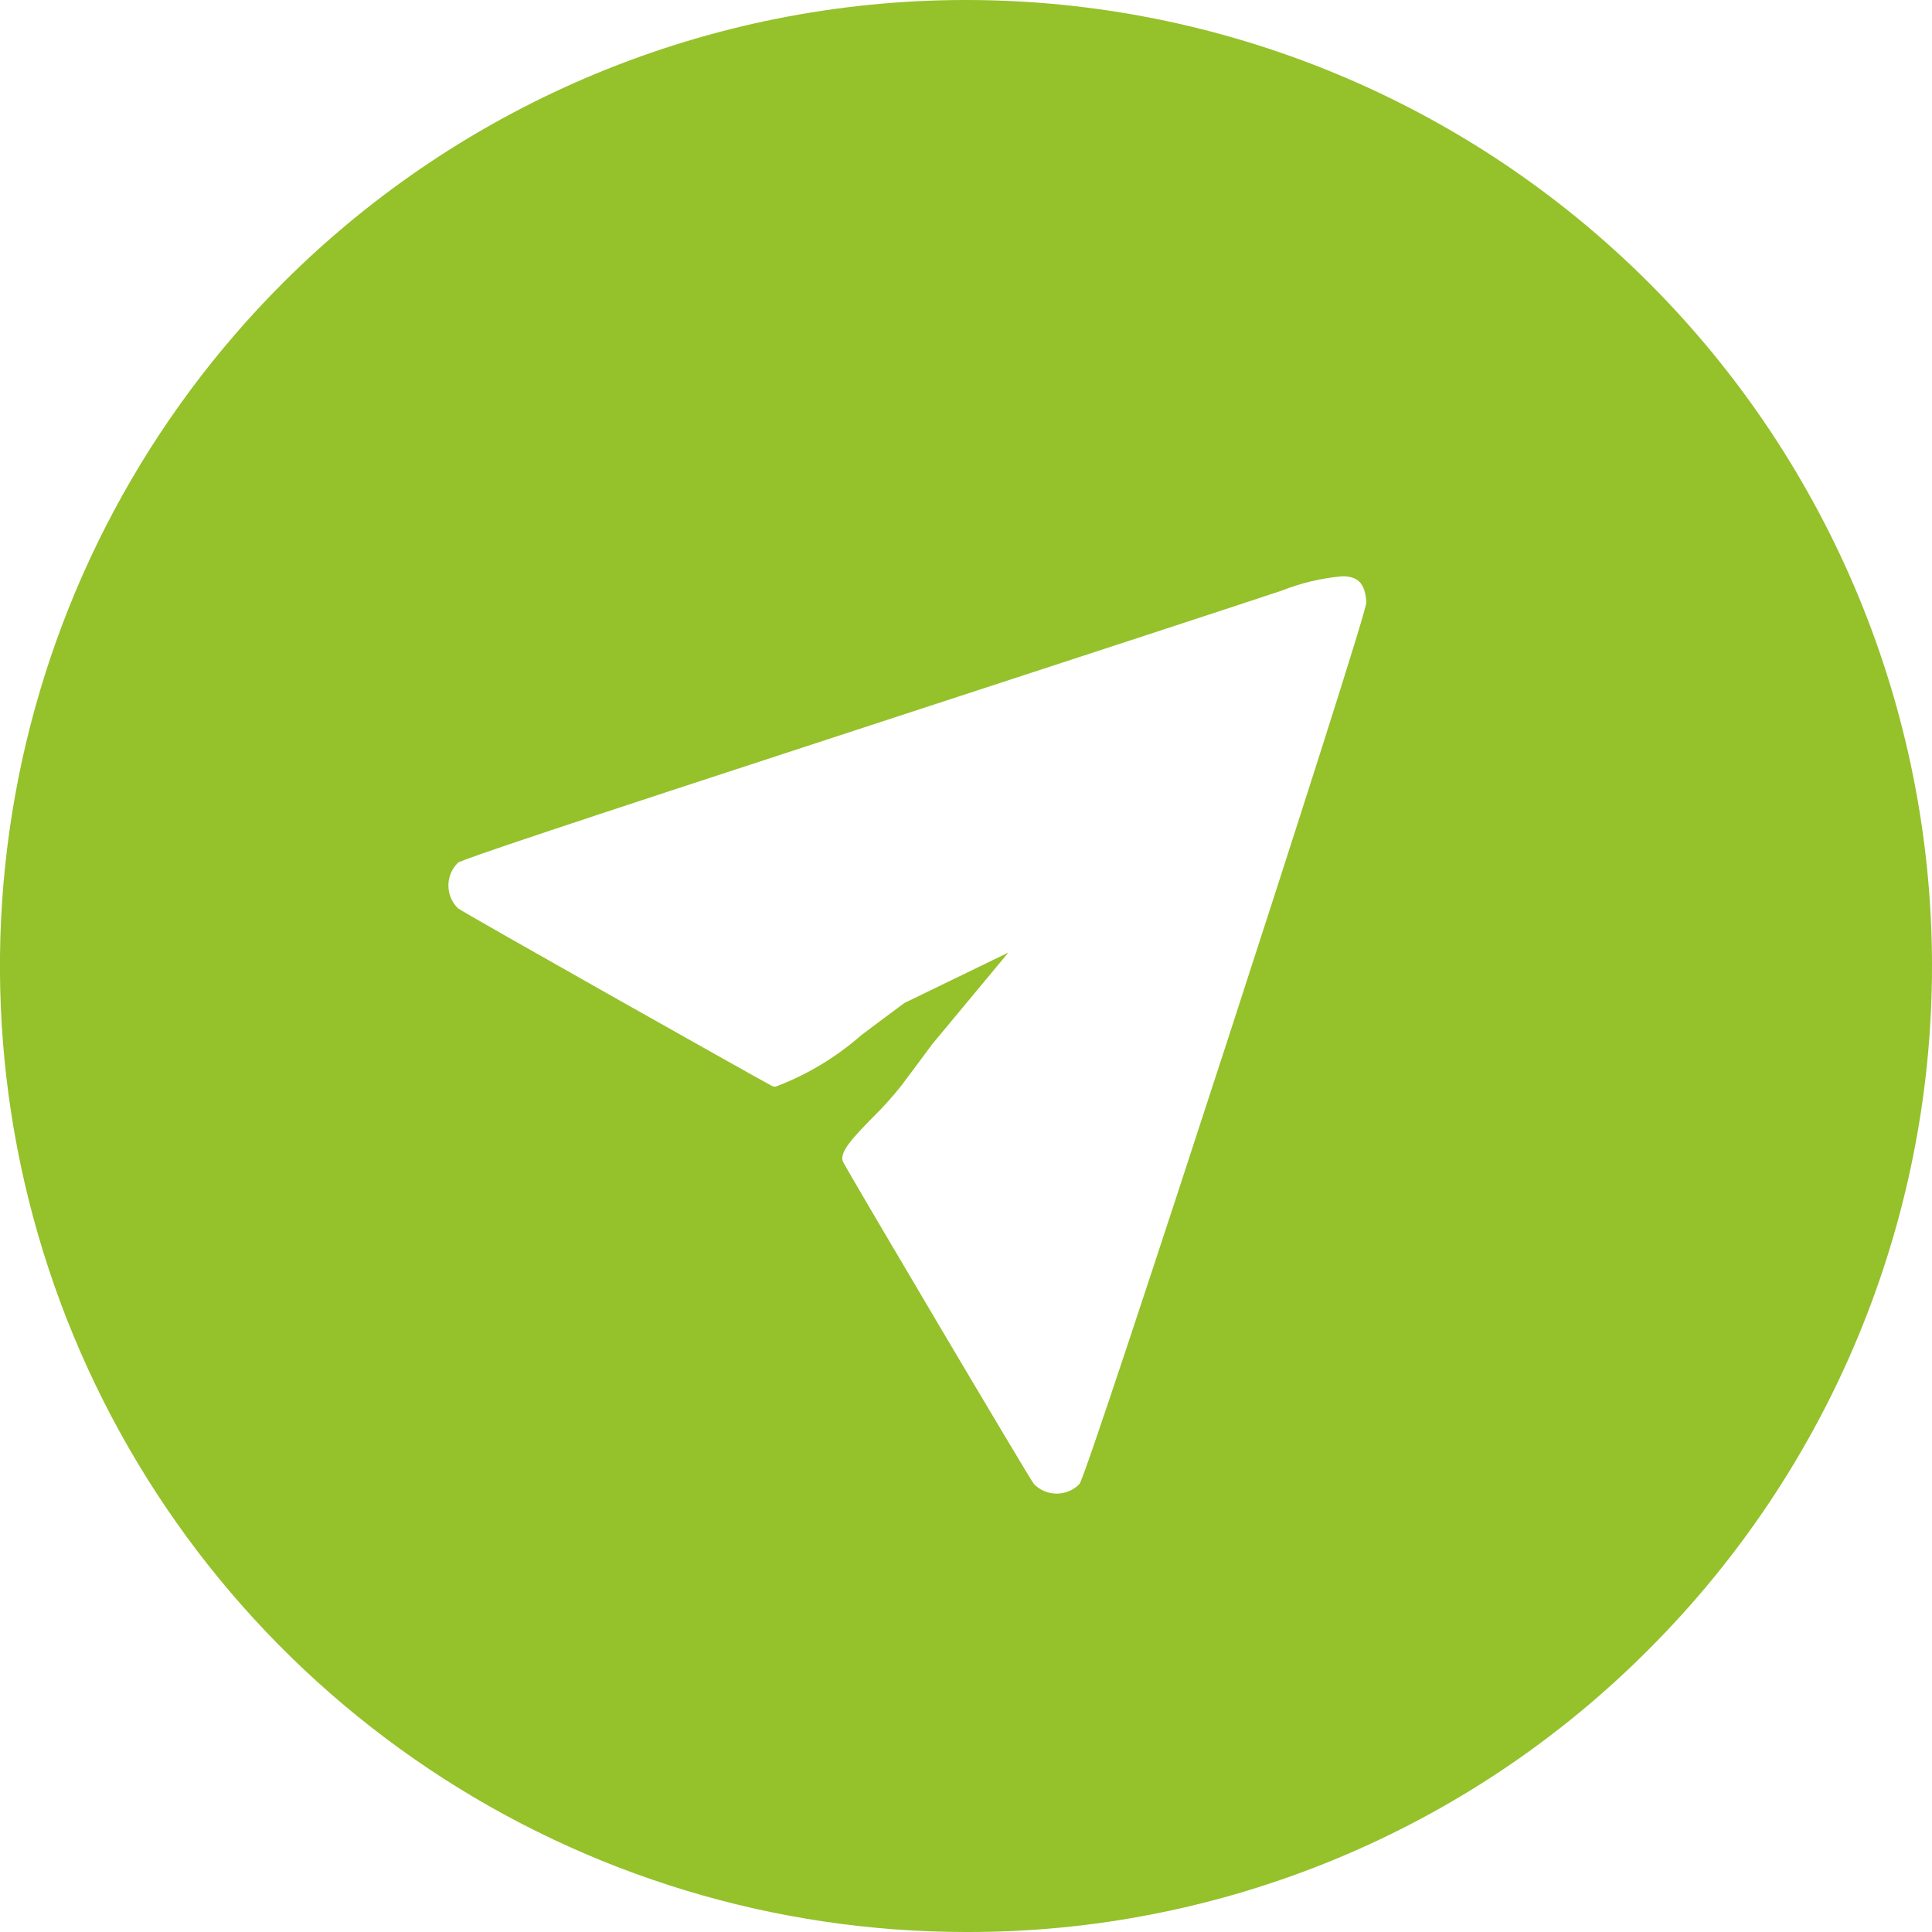 <svg width="48" height="48" viewBox="0 0 48 48" fill="none" xmlns="http://www.w3.org/2000/svg">
<path d="M24 48C19.253 48 14.613 46.593 10.666 43.956C6.719 41.319 3.643 37.57 1.826 33.185C0.009 28.799 -0.466 23.974 0.46 19.318C1.386 14.662 3.672 10.386 7.029 7.029C11.53 2.528 17.634 -9.38326e-05 24 2.61165e-09C30.365 9.38379e-05 36.47 2.529 40.97 7.03C45.471 11.531 48 17.635 48 24.001C48 30.366 45.471 36.47 40.97 40.971C38.746 43.207 36.102 44.979 33.189 46.185C30.276 47.392 27.153 48.009 24 48ZM25.053 23.666L23.16 25.943C22.947 26.233 22.601 26.697 22.389 26.978C22.167 27.257 21.929 27.521 21.675 27.77C21.22 28.236 20.827 28.639 20.948 28.87C21.131 29.227 25.604 36.782 25.687 36.87C25.761 36.946 25.849 37.006 25.946 37.047C26.043 37.088 26.147 37.109 26.253 37.109C26.358 37.109 26.463 37.088 26.56 37.047C26.657 37.006 26.745 36.946 26.819 36.87C26.919 36.77 28.776 31.138 30.462 25.955C32.148 20.772 33.962 15.12 33.947 14.961C33.914 14.498 33.747 14.317 33.347 14.317C32.829 14.364 32.32 14.485 31.837 14.676C31.248 14.876 26.537 16.417 21.105 18.191C14.094 20.481 11.457 21.36 11.378 21.435C11.303 21.509 11.242 21.597 11.202 21.694C11.161 21.791 11.14 21.895 11.14 22.001C11.14 22.106 11.161 22.21 11.202 22.308C11.242 22.405 11.303 22.493 11.378 22.566C11.468 22.65 18.75 26.753 19.178 26.979C19.206 26.993 19.238 26.999 19.269 26.998C20.05 26.703 20.772 26.269 21.4 25.718L21.438 25.689C21.626 25.546 22.113 25.184 22.468 24.92L25.053 23.666Z" fill="#95C12B"/>
</svg>
